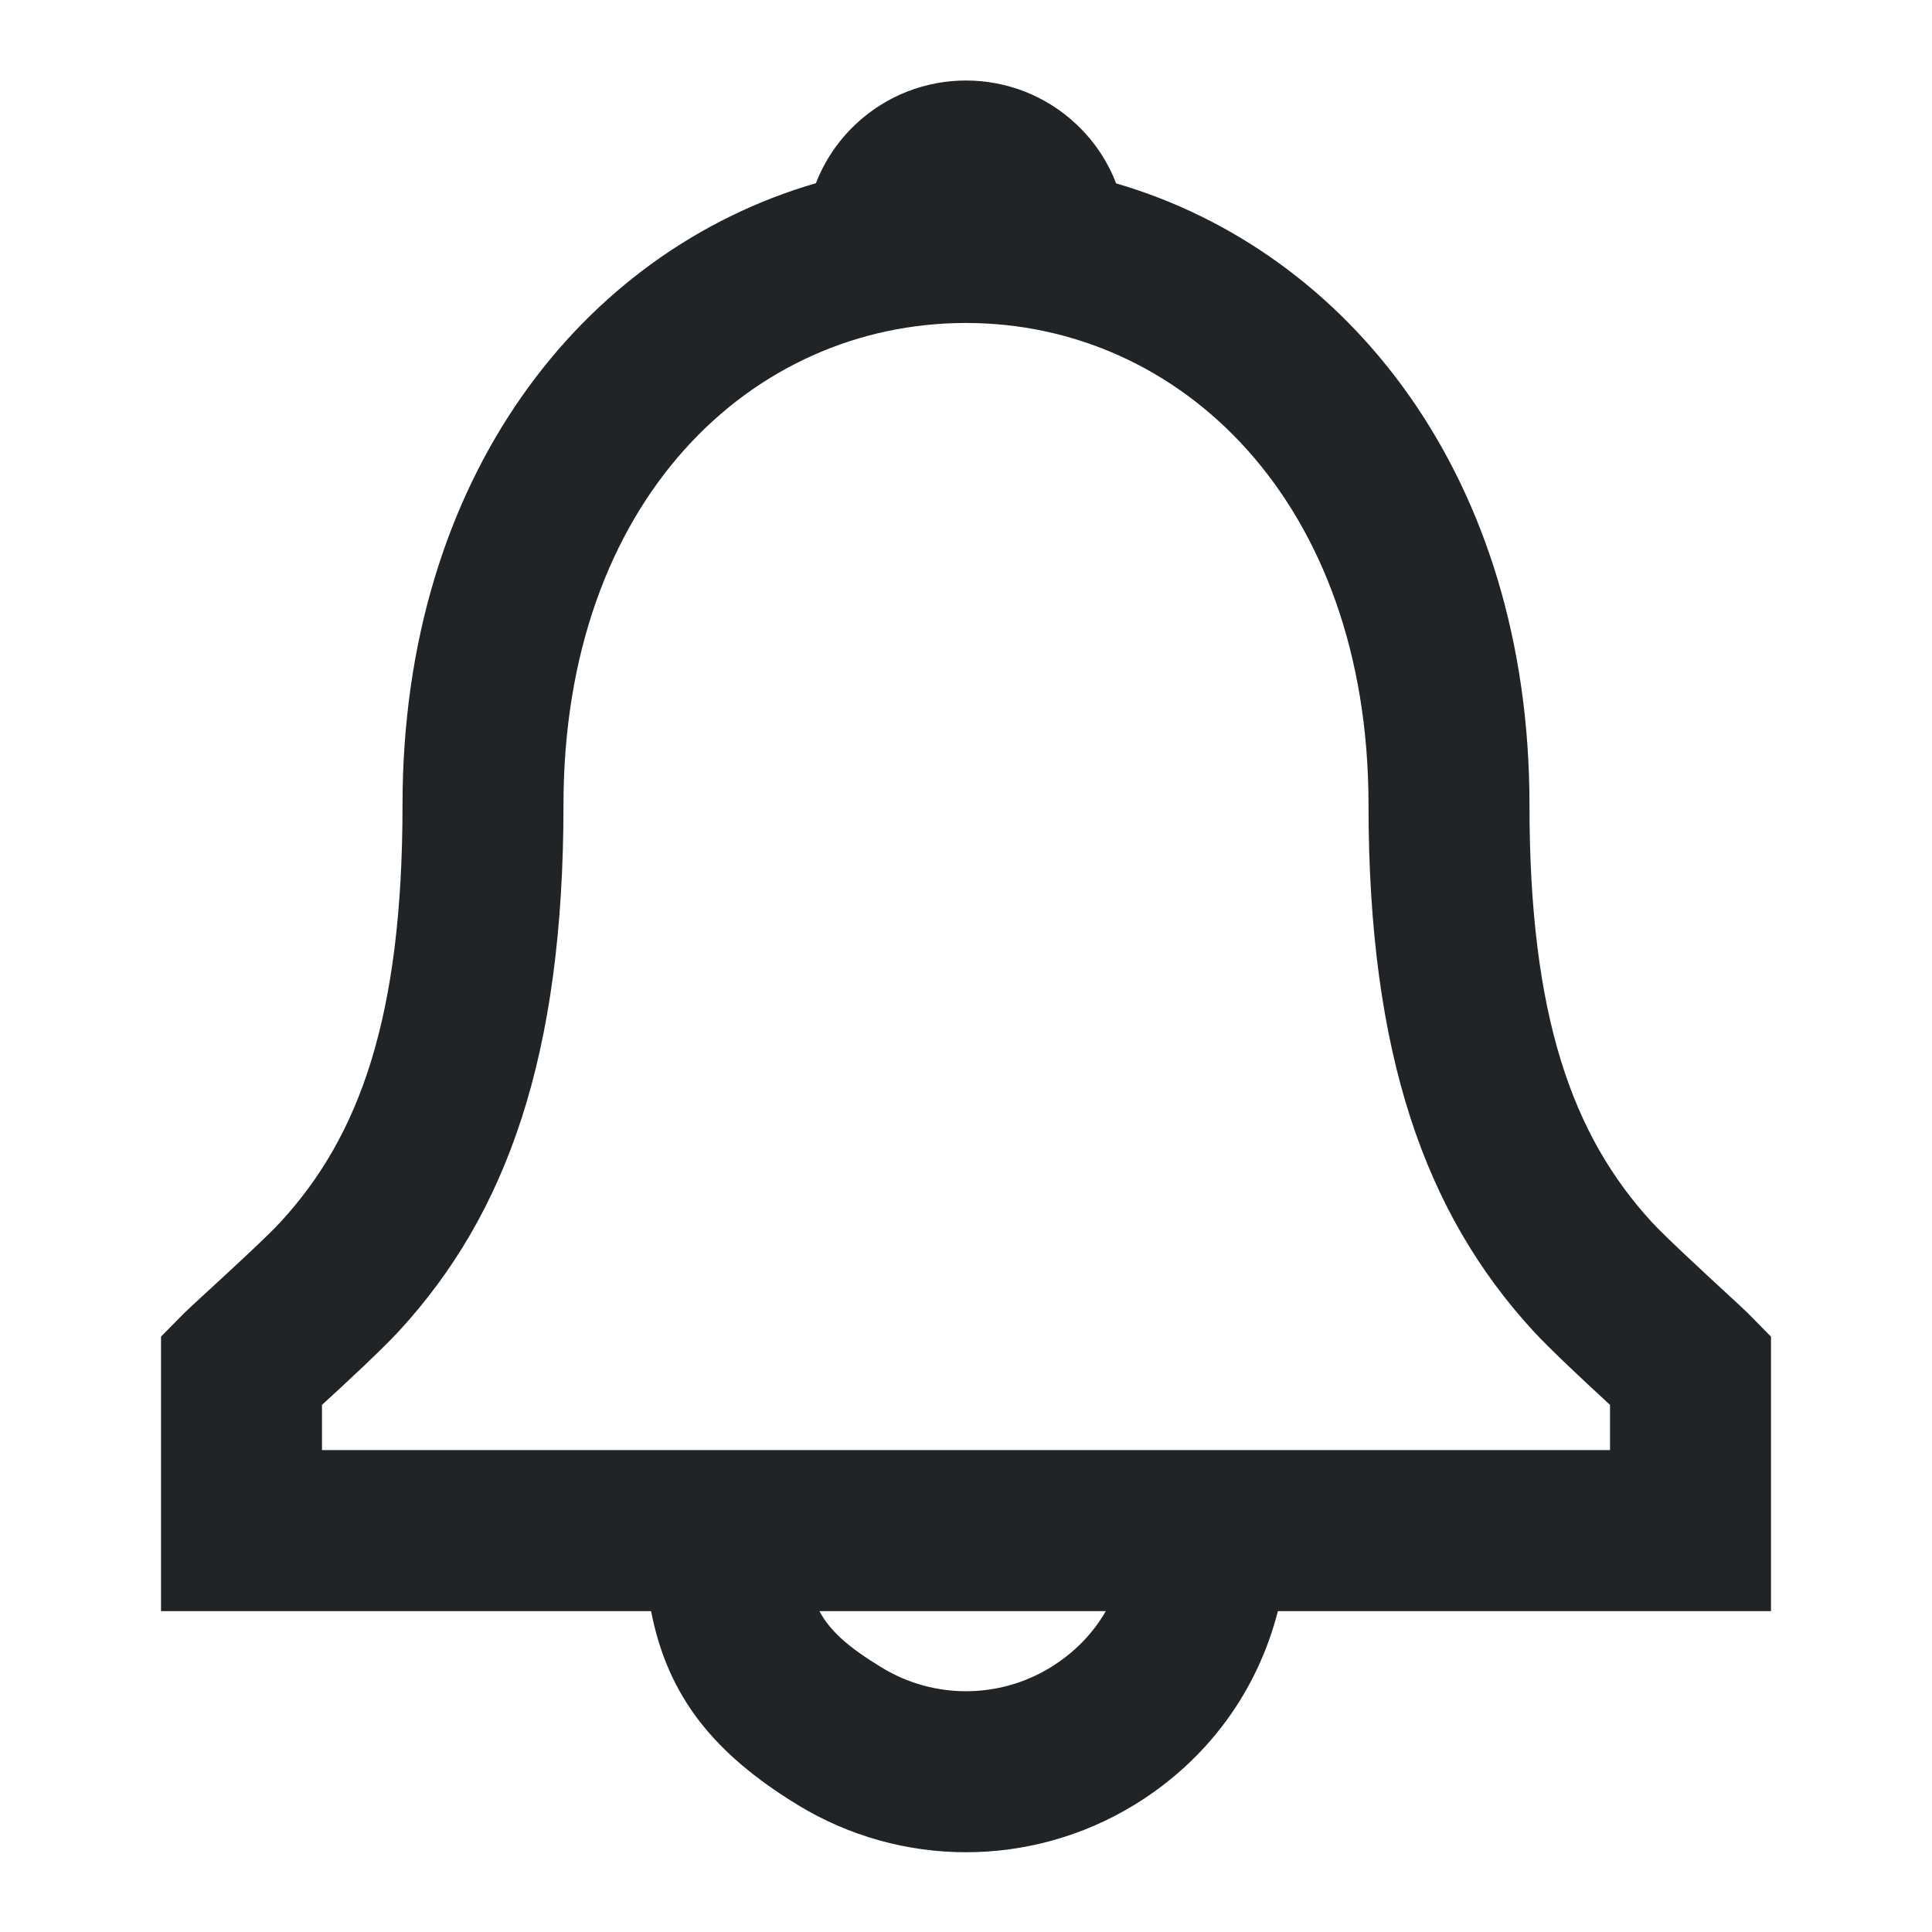 <svg width="35" height="35" viewBox="0 0 35 35" fill="none" xmlns="http://www.w3.org/2000/svg">
<path fill-rule="evenodd" clip-rule="evenodd" d="M27.708 14.583C27.708 8.664 24.444 4.555 20.22 3.322C20.067 2.926 19.826 2.558 19.497 2.249C18.375 1.195 16.625 1.195 15.503 2.249C15.175 2.557 14.934 2.924 14.781 3.319C10.552 4.547 7.292 8.647 7.292 14.583C7.292 18.424 6.517 20.577 5.084 22.136C4.844 22.397 4.195 22.995 3.755 23.399L3.755 23.399L3.754 23.4C3.546 23.591 3.385 23.739 3.337 23.788L2.917 24.214V29.187H11.795C12.095 30.736 12.936 31.772 14.455 32.7C16.325 33.84 18.675 33.84 20.545 32.7C21.886 31.881 22.785 30.623 23.15 29.187H32.083V24.214L31.663 23.788C31.619 23.743 31.465 23.601 31.262 23.414L31.262 23.414L31.262 23.414C30.824 23.009 30.162 22.399 29.918 22.133C28.484 20.566 27.708 18.411 27.708 14.583ZM20.033 29.187H14.844C15.05 29.57 15.401 29.86 15.975 30.21C16.911 30.781 18.089 30.781 19.026 30.21C19.459 29.945 19.798 29.595 20.033 29.187ZM27.767 24.102C28.074 24.438 28.732 25.05 29.167 25.451V26.27H5.833V25.451C6.265 25.056 6.925 24.443 7.231 24.11C9.179 21.991 10.208 19.13 10.208 14.583C10.208 9.071 13.61 5.851 17.5 5.851C21.379 5.851 24.792 9.087 24.792 14.583C24.792 19.116 25.821 21.977 27.767 24.102Z" fill="#212427"/>
</svg>
